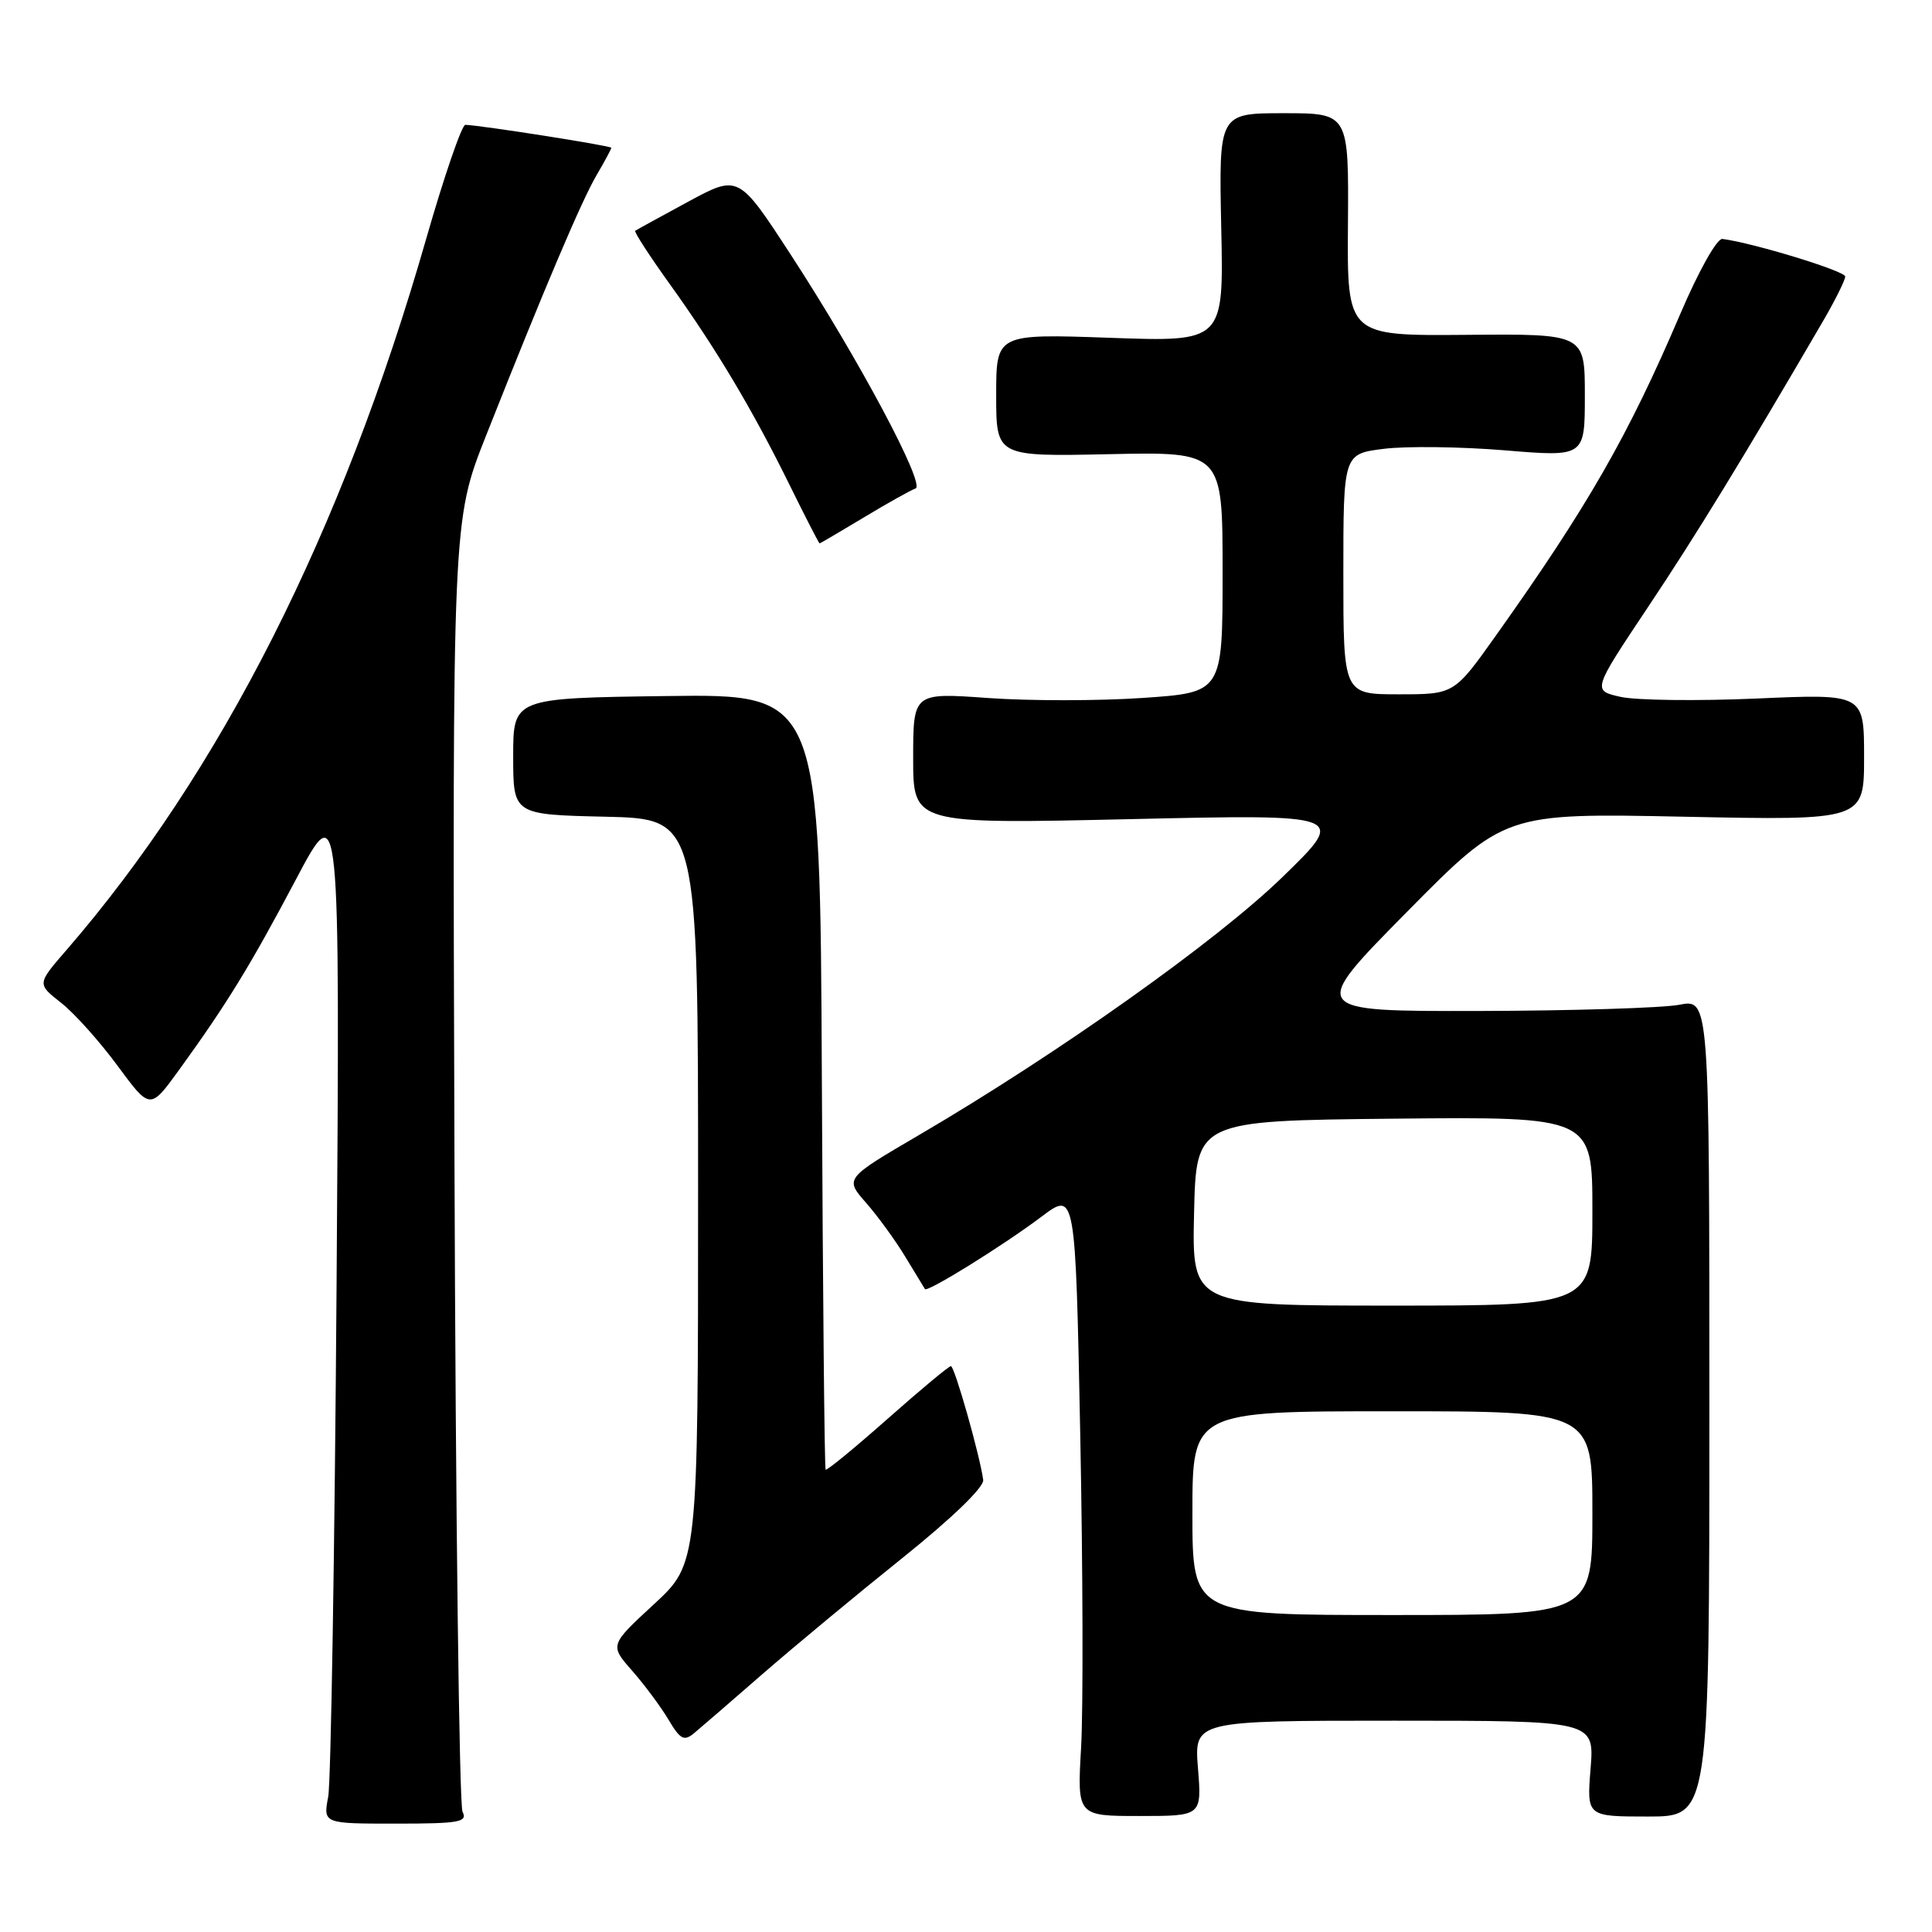 <?xml version="1.0" encoding="UTF-8" standalone="no"?>
<!DOCTYPE svg PUBLIC "-//W3C//DTD SVG 1.1//EN" "http://www.w3.org/Graphics/SVG/1.1/DTD/svg11.dtd" >
<svg xmlns="http://www.w3.org/2000/svg" xmlns:xlink="http://www.w3.org/1999/xlink" version="1.1" viewBox="0 0 256 256">
 <g >
 <path fill="currentColor"
d=" M 61.29 240.07 C 60.85 239.21 60.37 200.37 60.22 153.76 C 59.94 69.01 59.94 69.01 64.39 57.76 C 72.16 38.13 77.06 26.60 79.06 23.19 C 80.13 21.37 81.00 19.75 81.00 19.58 C 81.00 19.32 63.98 16.64 61.66 16.54 C 61.20 16.52 58.86 23.32 56.47 31.65 C 45.32 70.53 29.24 102.30 8.76 125.94 C 4.91 130.38 4.91 130.38 8.09 132.87 C 9.83 134.23 13.20 137.99 15.57 141.21 C 19.89 147.07 19.89 147.07 23.72 141.78 C 30.07 133.01 33.14 128.01 39.23 116.50 C 45.05 105.50 45.05 105.50 44.60 170.00 C 44.35 205.48 43.85 236.11 43.49 238.07 C 42.82 241.64 42.82 241.64 52.45 241.64 C 60.86 241.64 61.98 241.44 61.29 240.07 Z  M 158.74 234.32 C 158.23 228.00 158.23 228.00 184.75 228.00 C 211.27 228.00 211.27 228.00 210.76 234.35 C 210.25 240.70 210.25 240.70 218.38 240.70 C 226.50 240.70 226.50 240.70 226.50 186.53 C 226.50 132.36 226.50 132.36 222.50 133.14 C 220.30 133.56 208.36 133.93 195.96 133.96 C 173.43 134.00 173.43 134.00 186.40 120.86 C 199.37 107.73 199.37 107.73 223.18 108.22 C 247.00 108.71 247.00 108.71 247.00 100.32 C 247.00 91.93 247.00 91.93 232.75 92.56 C 224.91 92.90 216.81 92.80 214.74 92.34 C 210.99 91.50 210.99 91.50 218.33 80.50 C 224.77 70.86 230.96 60.74 241.59 42.50 C 243.19 39.75 244.50 37.11 244.50 36.64 C 244.50 35.91 232.32 32.19 228.23 31.66 C 227.51 31.57 225.09 35.87 222.62 41.66 C 215.75 57.74 210.40 67.08 198.19 84.25 C 192.68 92.00 192.68 92.00 185.34 92.00 C 178.00 92.00 178.00 92.00 178.00 76.07 C 178.00 60.14 178.00 60.14 183.38 59.47 C 186.34 59.10 193.54 59.19 199.38 59.67 C 210.00 60.55 210.00 60.55 210.00 52.39 C 210.00 44.23 210.00 44.23 194.25 44.37 C 178.50 44.50 178.50 44.50 178.61 29.75 C 178.72 15.00 178.72 15.00 170.11 15.00 C 161.50 15.00 161.50 15.00 161.82 30.15 C 162.15 45.30 162.15 45.30 147.07 44.76 C 132.00 44.23 132.00 44.23 132.00 52.36 C 132.00 60.50 132.00 60.50 147.00 60.18 C 162.00 59.86 162.00 59.86 162.00 75.81 C 162.00 91.76 162.00 91.76 151.42 92.48 C 145.60 92.88 136.37 92.88 130.92 92.49 C 121.00 91.78 121.00 91.78 121.00 100.49 C 121.00 109.19 121.00 109.19 149.75 108.54 C 178.50 107.89 178.50 107.89 169.96 116.19 C 161.23 124.69 140.18 139.62 121.72 150.43 C 111.93 156.16 111.93 156.16 114.76 159.38 C 116.32 161.16 118.66 164.38 119.97 166.55 C 121.28 168.72 122.45 170.64 122.56 170.81 C 122.89 171.27 132.91 165.05 138.00 161.22 C 142.50 157.83 142.50 157.83 143.14 190.17 C 143.49 207.95 143.54 226.58 143.25 231.57 C 142.73 240.63 142.73 240.63 150.99 240.63 C 159.24 240.63 159.24 240.63 158.74 234.32 Z  M 101.00 221.85 C 105.12 218.26 113.45 211.35 119.50 206.50 C 126.16 201.16 130.41 197.05 130.28 196.09 C 129.83 192.81 126.48 181.01 126.00 181.02 C 125.72 181.02 121.94 184.17 117.59 188.02 C 113.24 191.87 109.56 194.89 109.40 194.74 C 109.25 194.59 109.03 171.40 108.90 143.21 C 108.67 91.96 108.67 91.96 88.34 92.23 C 68.00 92.50 68.00 92.50 68.00 100.22 C 68.00 107.94 68.00 107.94 80.25 108.22 C 92.50 108.50 92.50 108.50 92.50 157.83 C 92.50 207.17 92.50 207.17 86.64 212.58 C 80.78 217.99 80.78 217.99 83.78 221.40 C 85.43 223.28 87.59 226.20 88.59 227.88 C 90.13 230.48 90.64 230.75 91.95 229.67 C 92.80 228.96 96.88 225.45 101.00 221.85 Z  M 114.50 68.54 C 117.65 66.64 120.72 64.93 121.31 64.73 C 122.69 64.27 113.80 47.60 104.82 33.81 C 97.86 23.12 97.86 23.12 91.18 26.73 C 87.51 28.72 84.35 30.45 84.17 30.58 C 83.99 30.71 86.06 33.90 88.76 37.66 C 94.90 46.21 99.71 54.28 104.62 64.25 C 106.72 68.51 108.51 72.00 108.60 72.00 C 108.69 72.00 111.34 70.44 114.50 68.54 Z  M 158.00 200.50 C 158.00 187.00 158.00 187.00 184.50 187.00 C 211.00 187.00 211.00 187.00 211.00 200.50 C 211.00 214.00 211.00 214.00 184.50 214.00 C 158.00 214.00 158.00 214.00 158.00 200.50 Z  M 158.22 160.75 C 158.50 148.50 158.50 148.50 184.75 148.23 C 211.00 147.97 211.00 147.97 211.00 160.48 C 211.00 173.00 211.00 173.00 184.47 173.00 C 157.94 173.00 157.94 173.00 158.22 160.75 Z "/>
</g>
</svg>